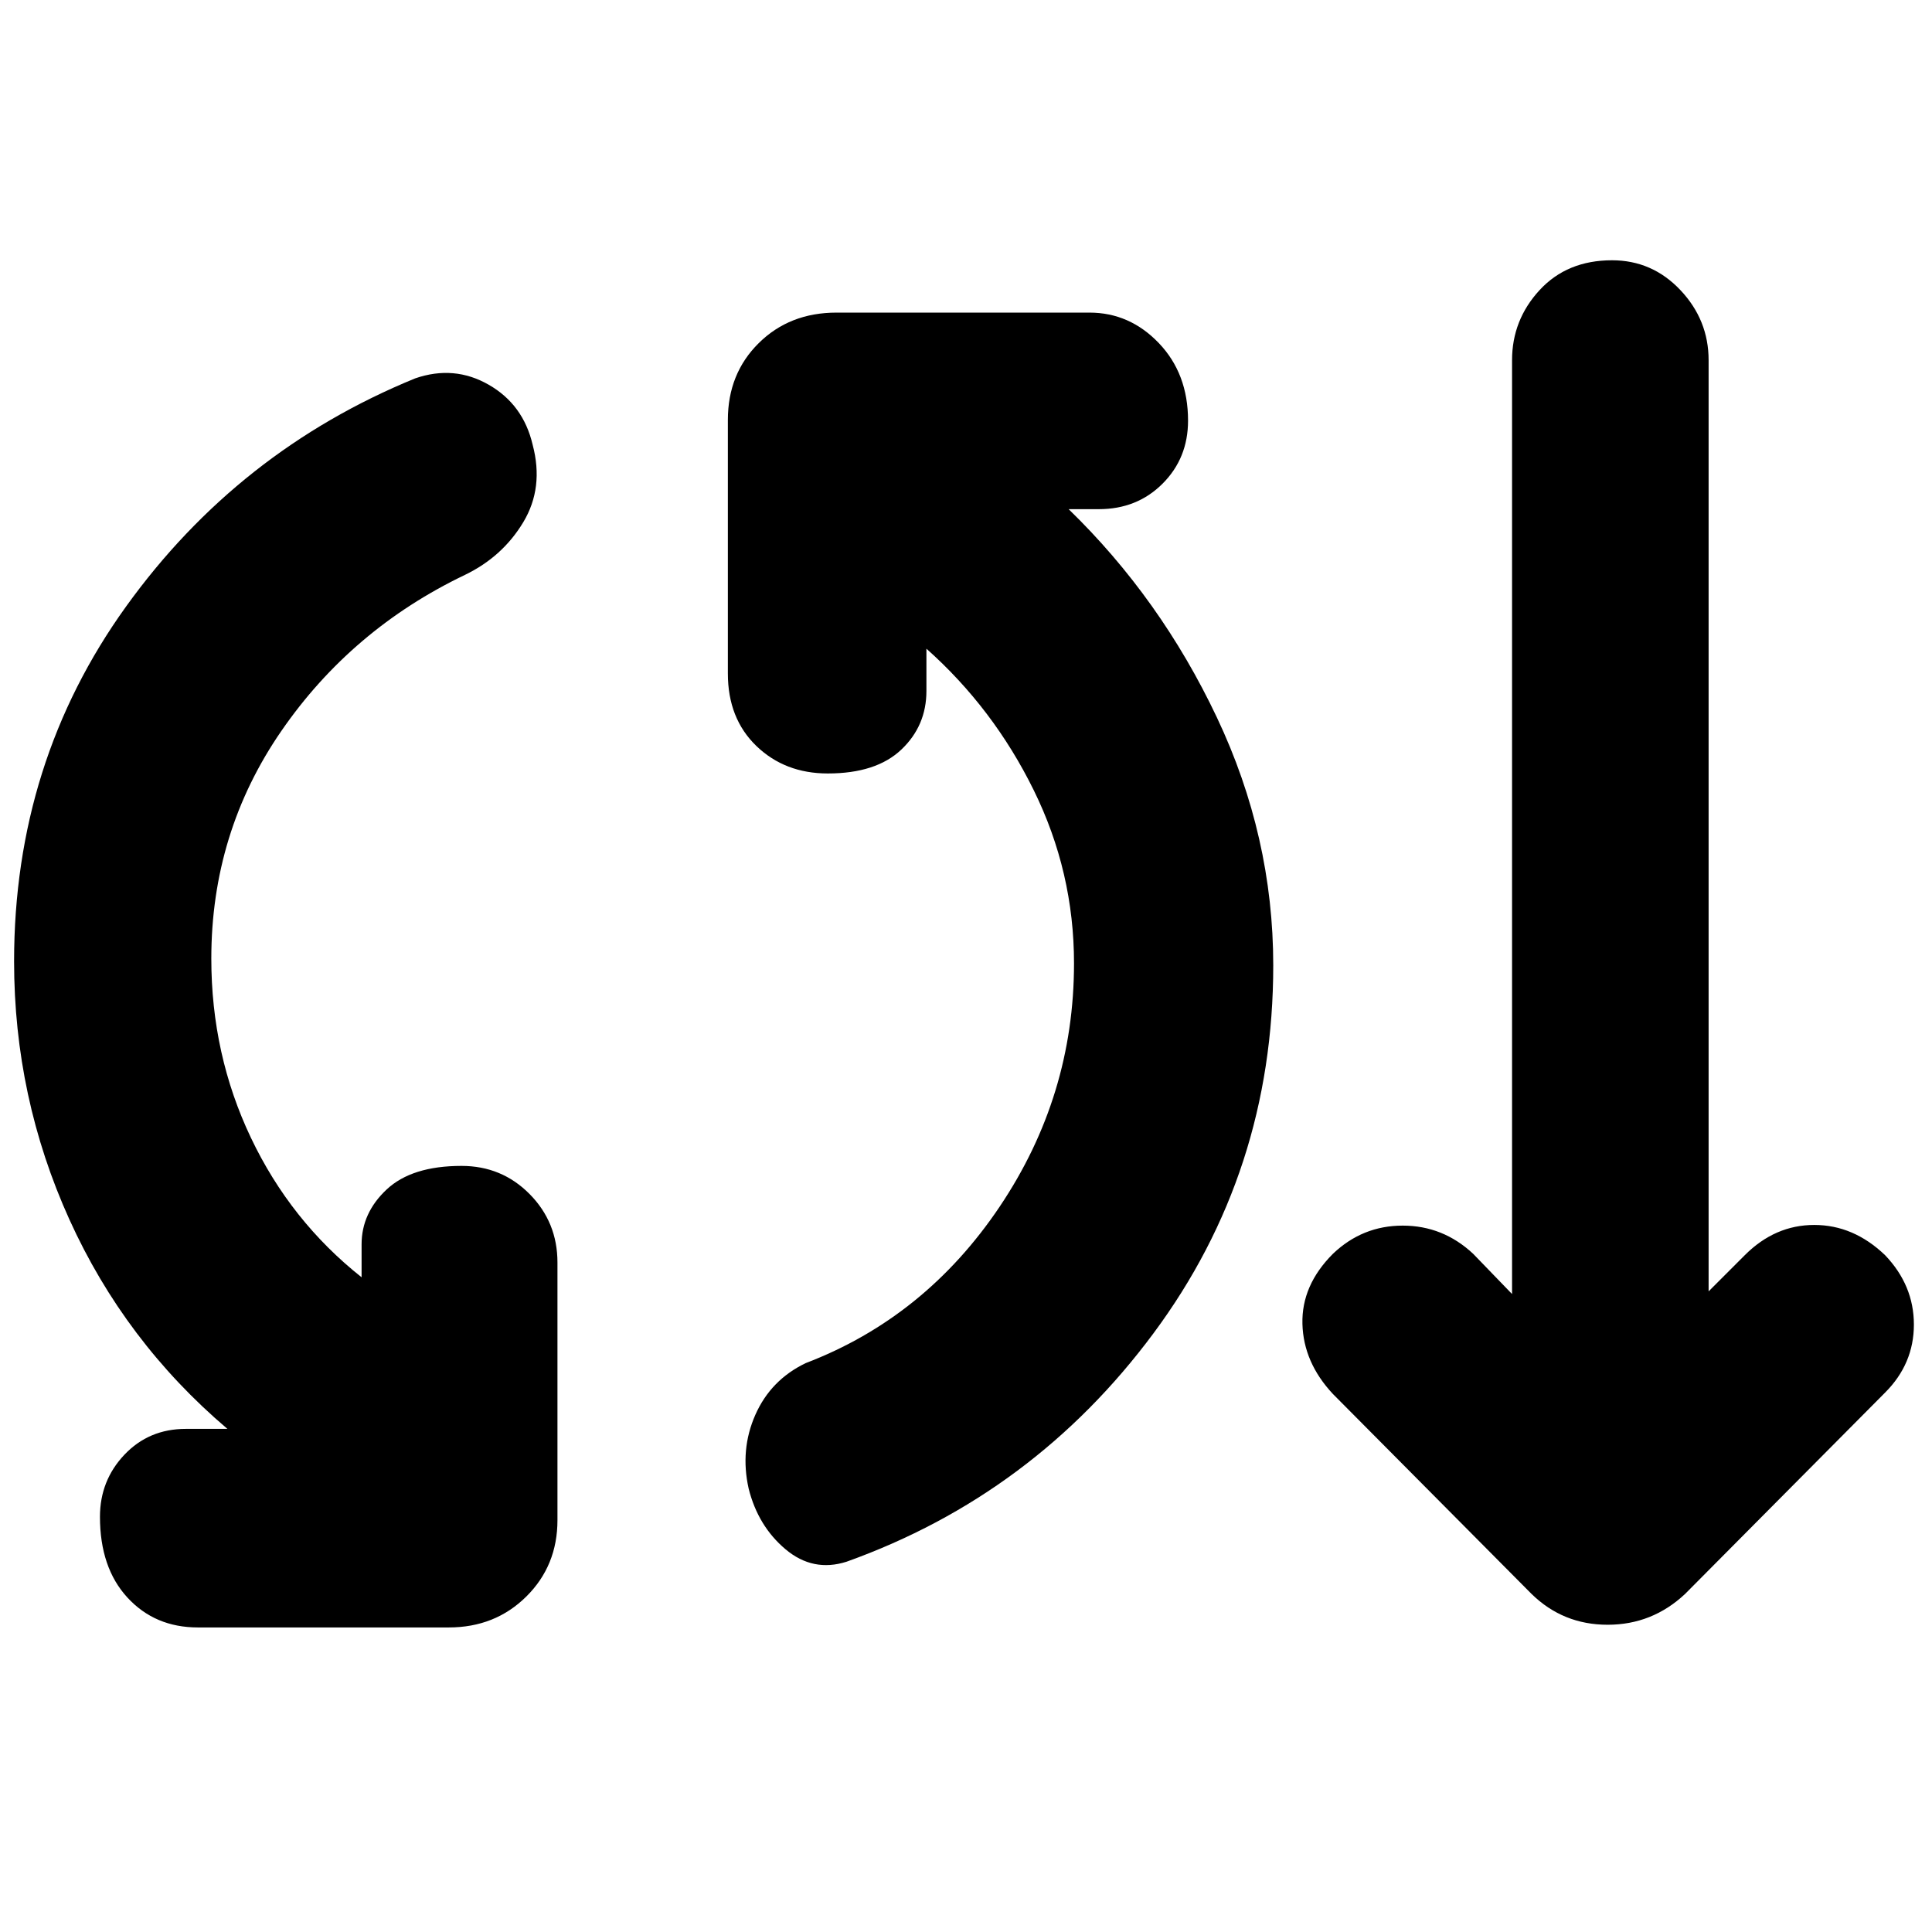 <svg xmlns="http://www.w3.org/2000/svg" height="40" viewBox="0 -960 960 960" width="40"><path d="M98.33-151.33q-21.33 0-35-14.84Q49.67-181 49.67-206.33q0-18 12.16-30.84Q74-250 92.33-250H113q-51-43.33-78.5-104T7-482.33q0-99 55.67-176.34Q118.33-736 206.33-772q19.34-6.67 36.5 3.17Q260-759 264.67-739q5.66 21.33-4.67 38.5t-29 26.17q-56.33 27-91.17 77.5Q105-546.33 105-483.67q0 47.67 19.67 89 19.66 41.34 55 69.34v-16.34q0-15.66 12.5-27.33 12.5-11.67 37.16-11.67 20 0 33.84 14 13.83 14 13.83 34v128q0 22.67-15.5 38-15.5 15.34-38.5 15.34H98.33ZM420.67-184q-16.67 5.33-30.34-6.17-13.66-11.5-18.33-30.16-4.33-19.34 3.33-36.67 7.67-17.33 25-25.67 59.34-22.66 96.34-77.66t37-121q0-45.34-20-86-20-40.67-53.34-70.34v21q0 17.34-12.5 29.17-12.5 11.83-36.5 11.83-21.33 0-35.5-13.66-14.16-13.67-14.16-36v-126q0-23 15.33-38.17 15.33-15.17 38.67-15.17h125.66q20 0 34.5 15.17t14.5 38.5q0 18.67-12.66 31.33Q565-707 546-707h-15q45.67 44.33 73.67 103.5t28 123.17q0 102.66-59.5 182.83-59.5 80.17-152.5 113.5ZM761-168l-98.67-99.33q-14.66-15.67-15.16-34.84-.5-19.16 15.16-34.83Q677-351 697-351t35 14l19.33 20v-464q0-20 13.67-34.83 13.67-14.84 36-14.84 20 0 34 14.84Q849-801 849-781v462.67l18-18q15-15 34.5-15t35.17 15q14.33 15 14.33 34.5T936.67-268l-99.34 100q-16.33 15.33-38.5 15.33-22.16 0-37.83-15.33Z"/></svg>